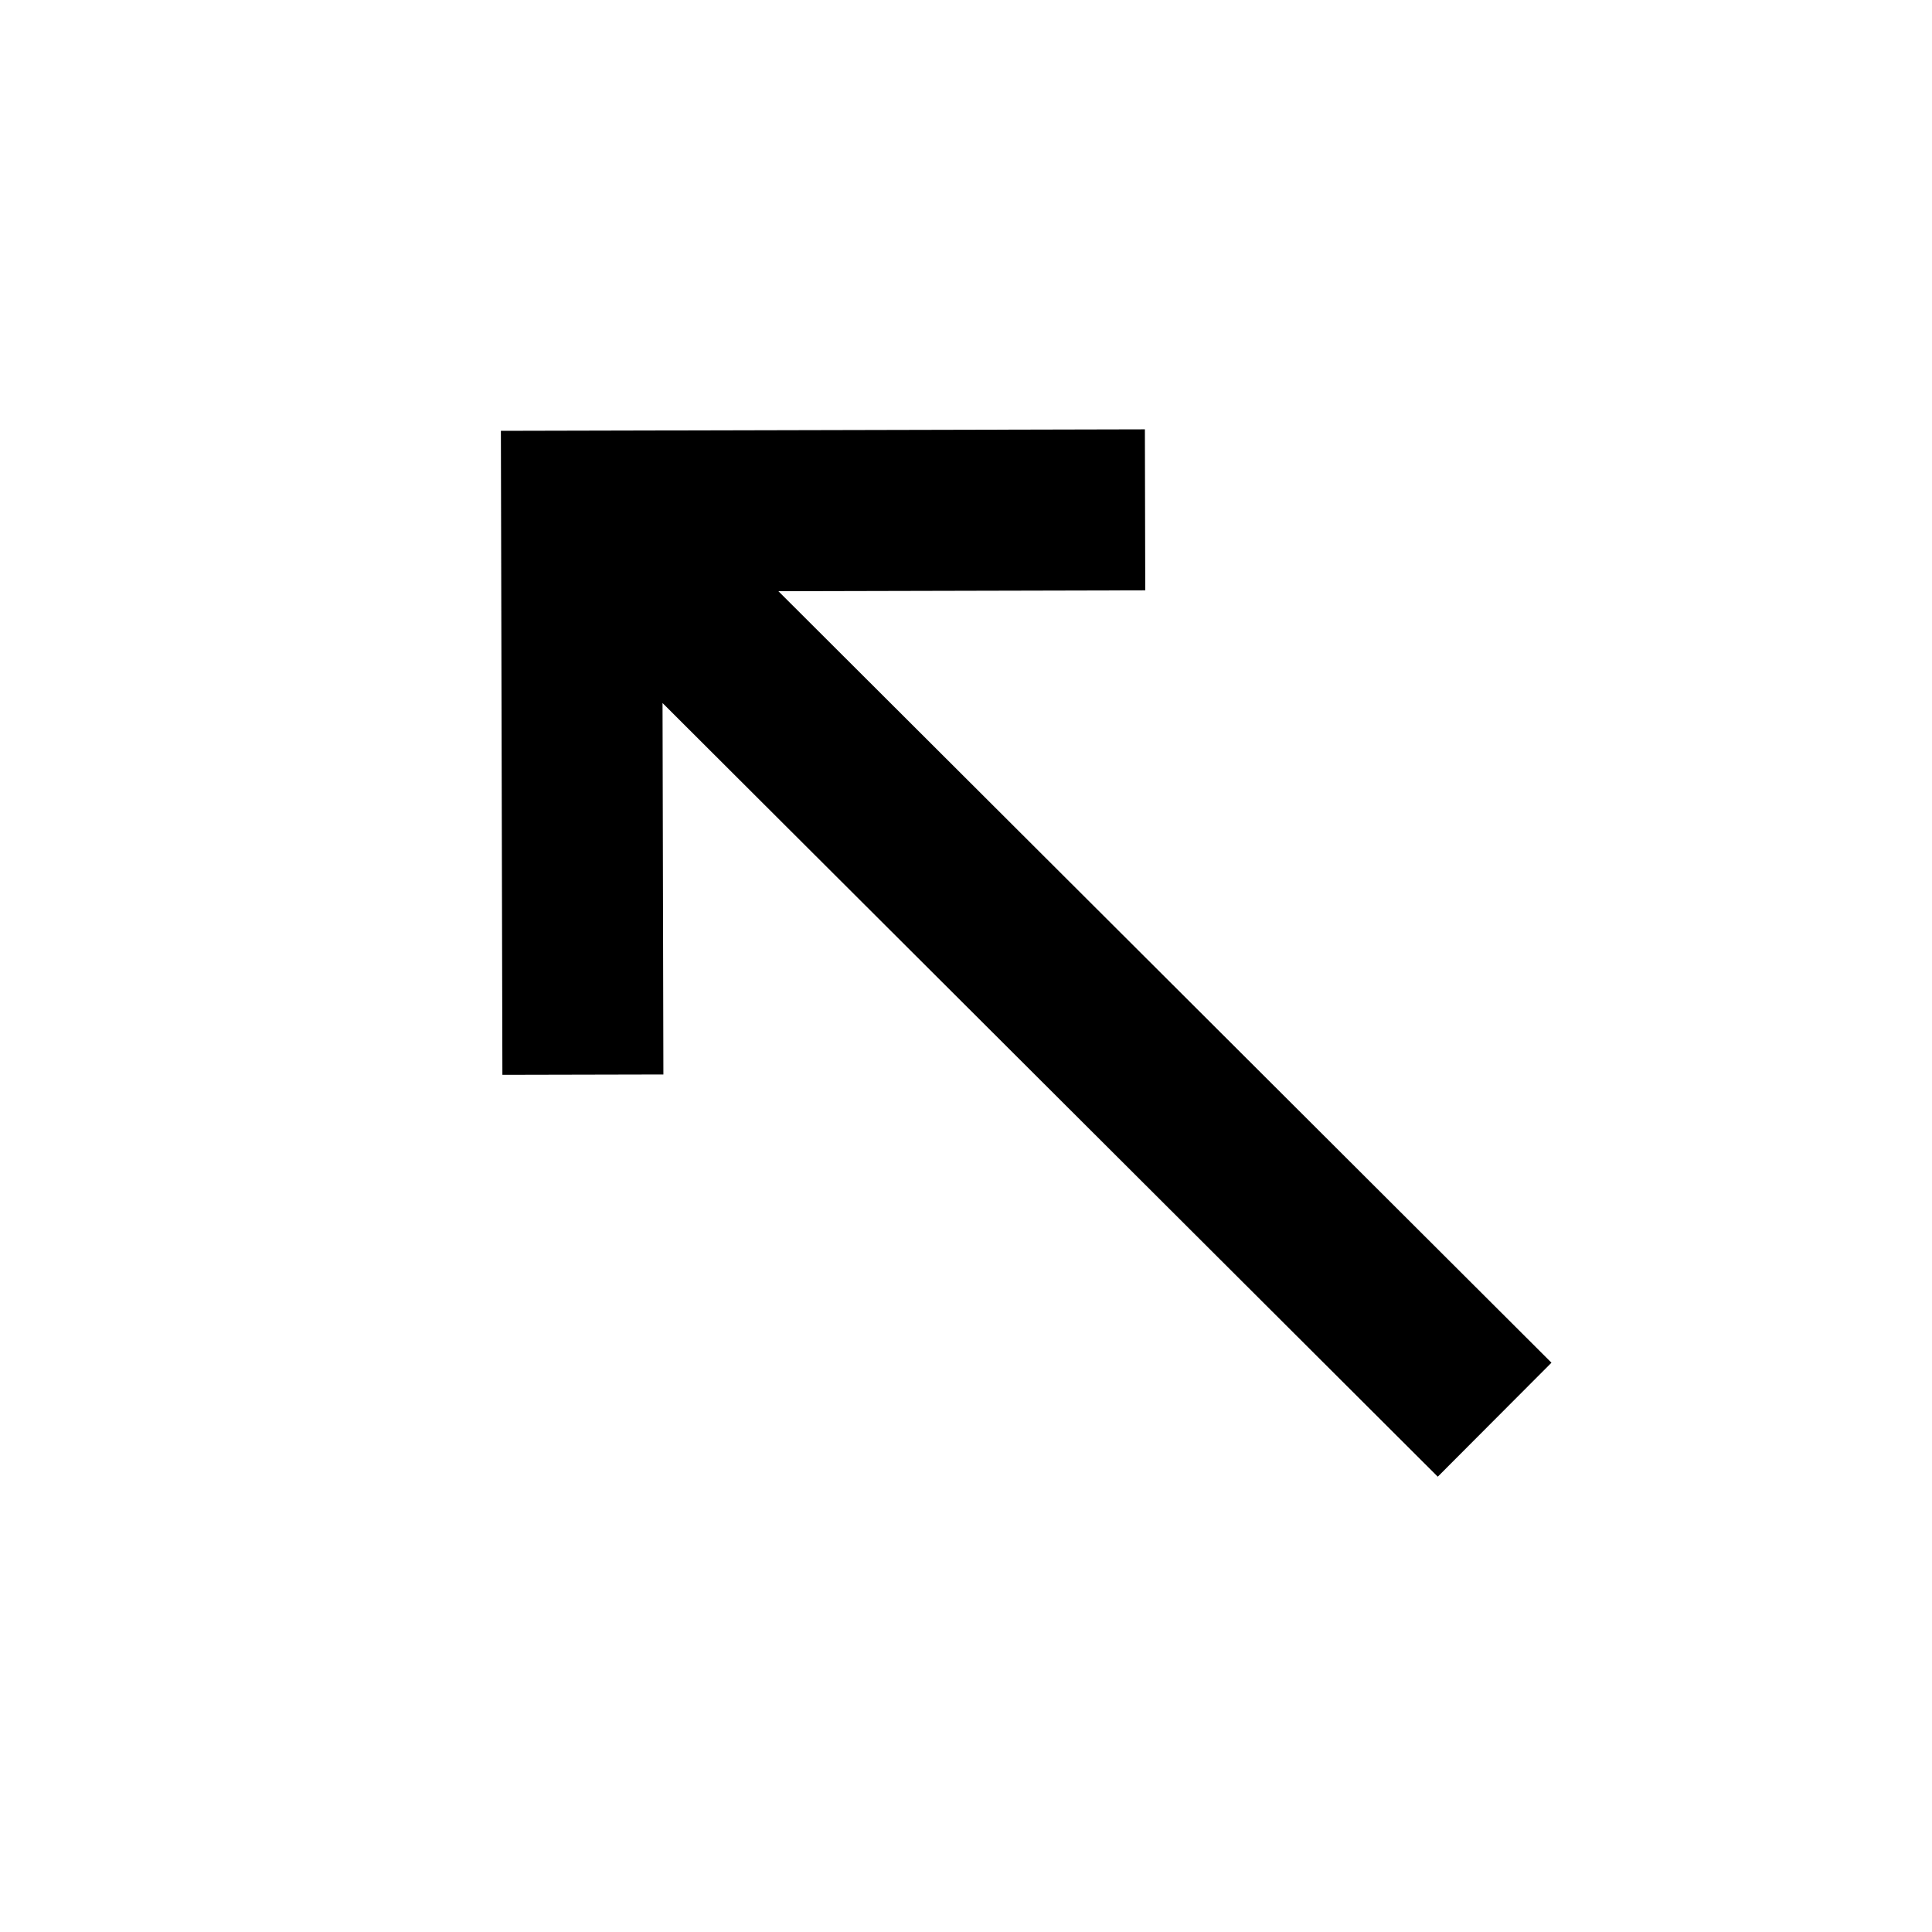 <svg width="27" height="27" viewBox="0 0 27 27" fill="none" xmlns="http://www.w3.org/2000/svg">
<path d="M16 6L16.005 8.25L10.878 8.262L21.682 19.044L20.093 20.637L9.259 9.825L9.271 15.016L7.021 15.021L7 6.021L16 6Z" fill="black"/>
</svg>

